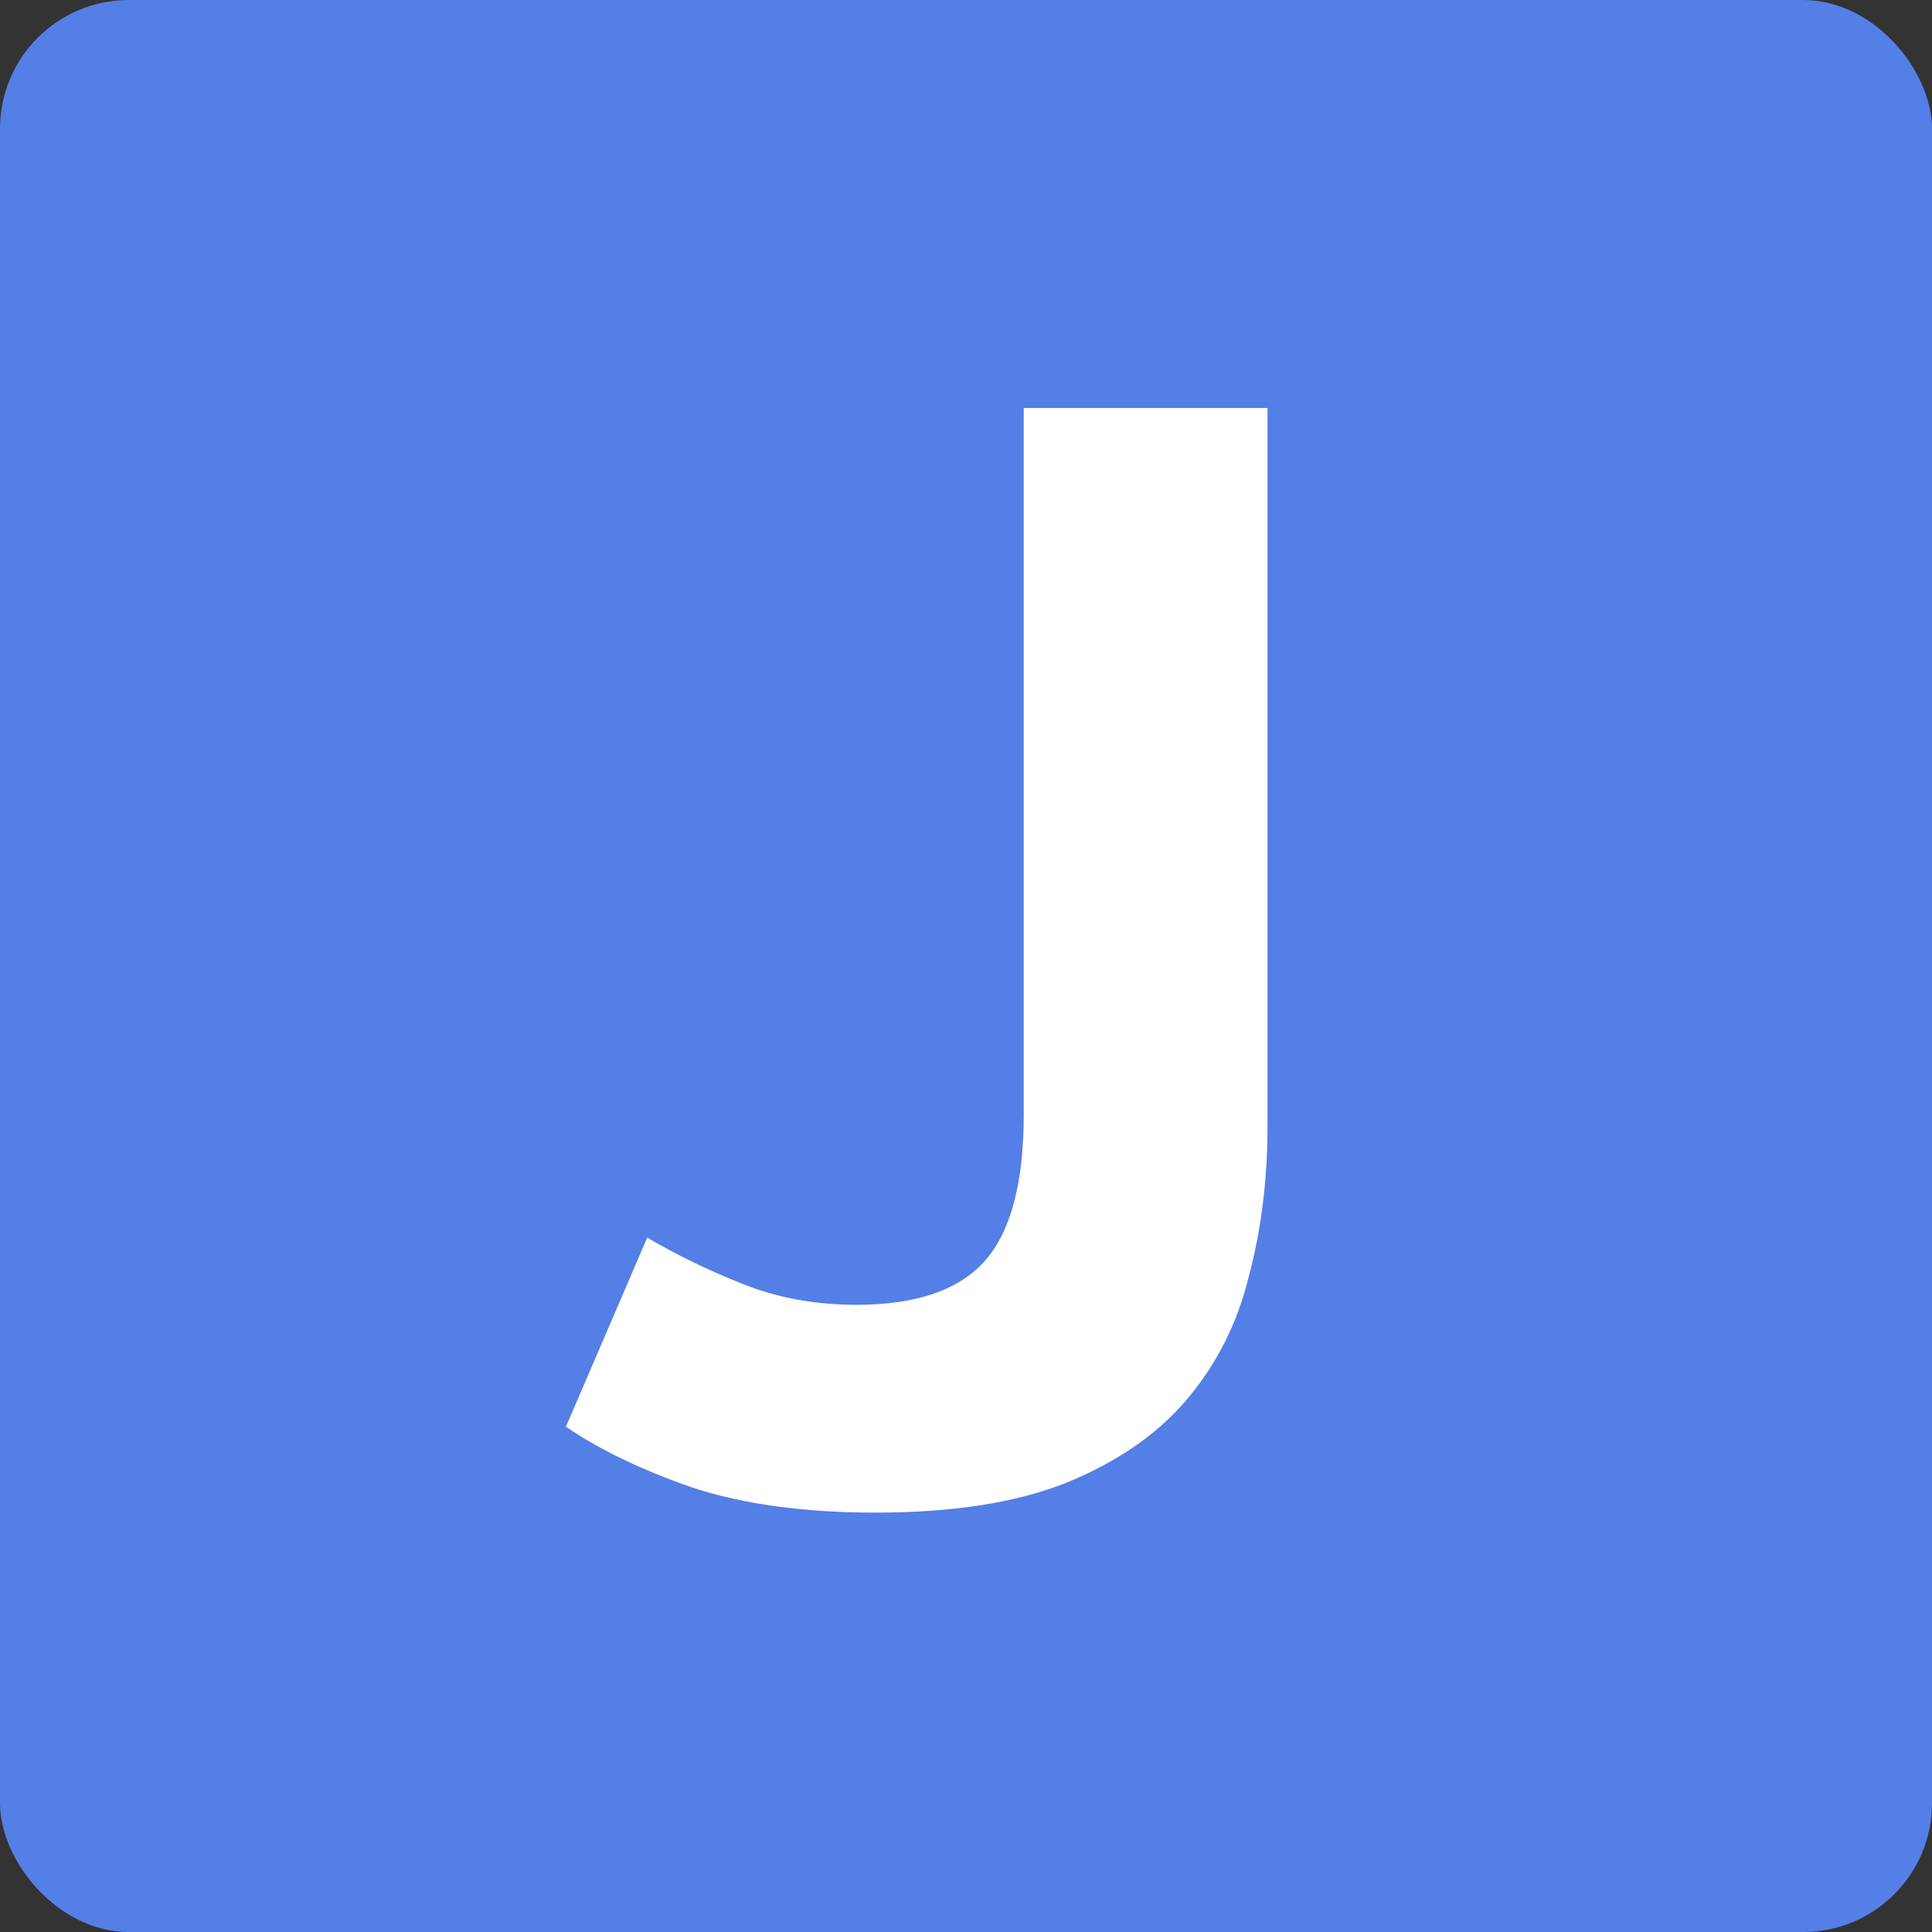 <svg width="150" height="150" viewBox="0 0 150 150" fill="none" xmlns="http://www.w3.org/2000/svg">
<rect x="0" y="0" width="150" height="150" fill="#333333" stroke="none"/>
<rect width="150" height="150" rx="10" fill="#537FE7"/>
<path d="M98.408 87.476C98.408 91.601 97.922 95.483 96.952 99.122C96.062 102.761 94.445 105.956 92.1 108.705C89.835 111.374 86.722 113.517 82.759 115.134C78.877 116.671 73.944 117.439 67.96 117.439C62.46 117.439 57.729 116.792 53.767 115.498C49.804 114.123 46.529 112.546 43.941 110.767L50.249 96.089C52.594 97.464 55.101 98.677 57.77 99.728C60.438 100.78 63.35 101.305 66.504 101.305C71.114 101.305 74.429 100.173 76.451 97.909C78.473 95.644 79.484 91.843 79.484 86.506V31.675H98.408V87.476Z" fill="white"/>
</svg>
